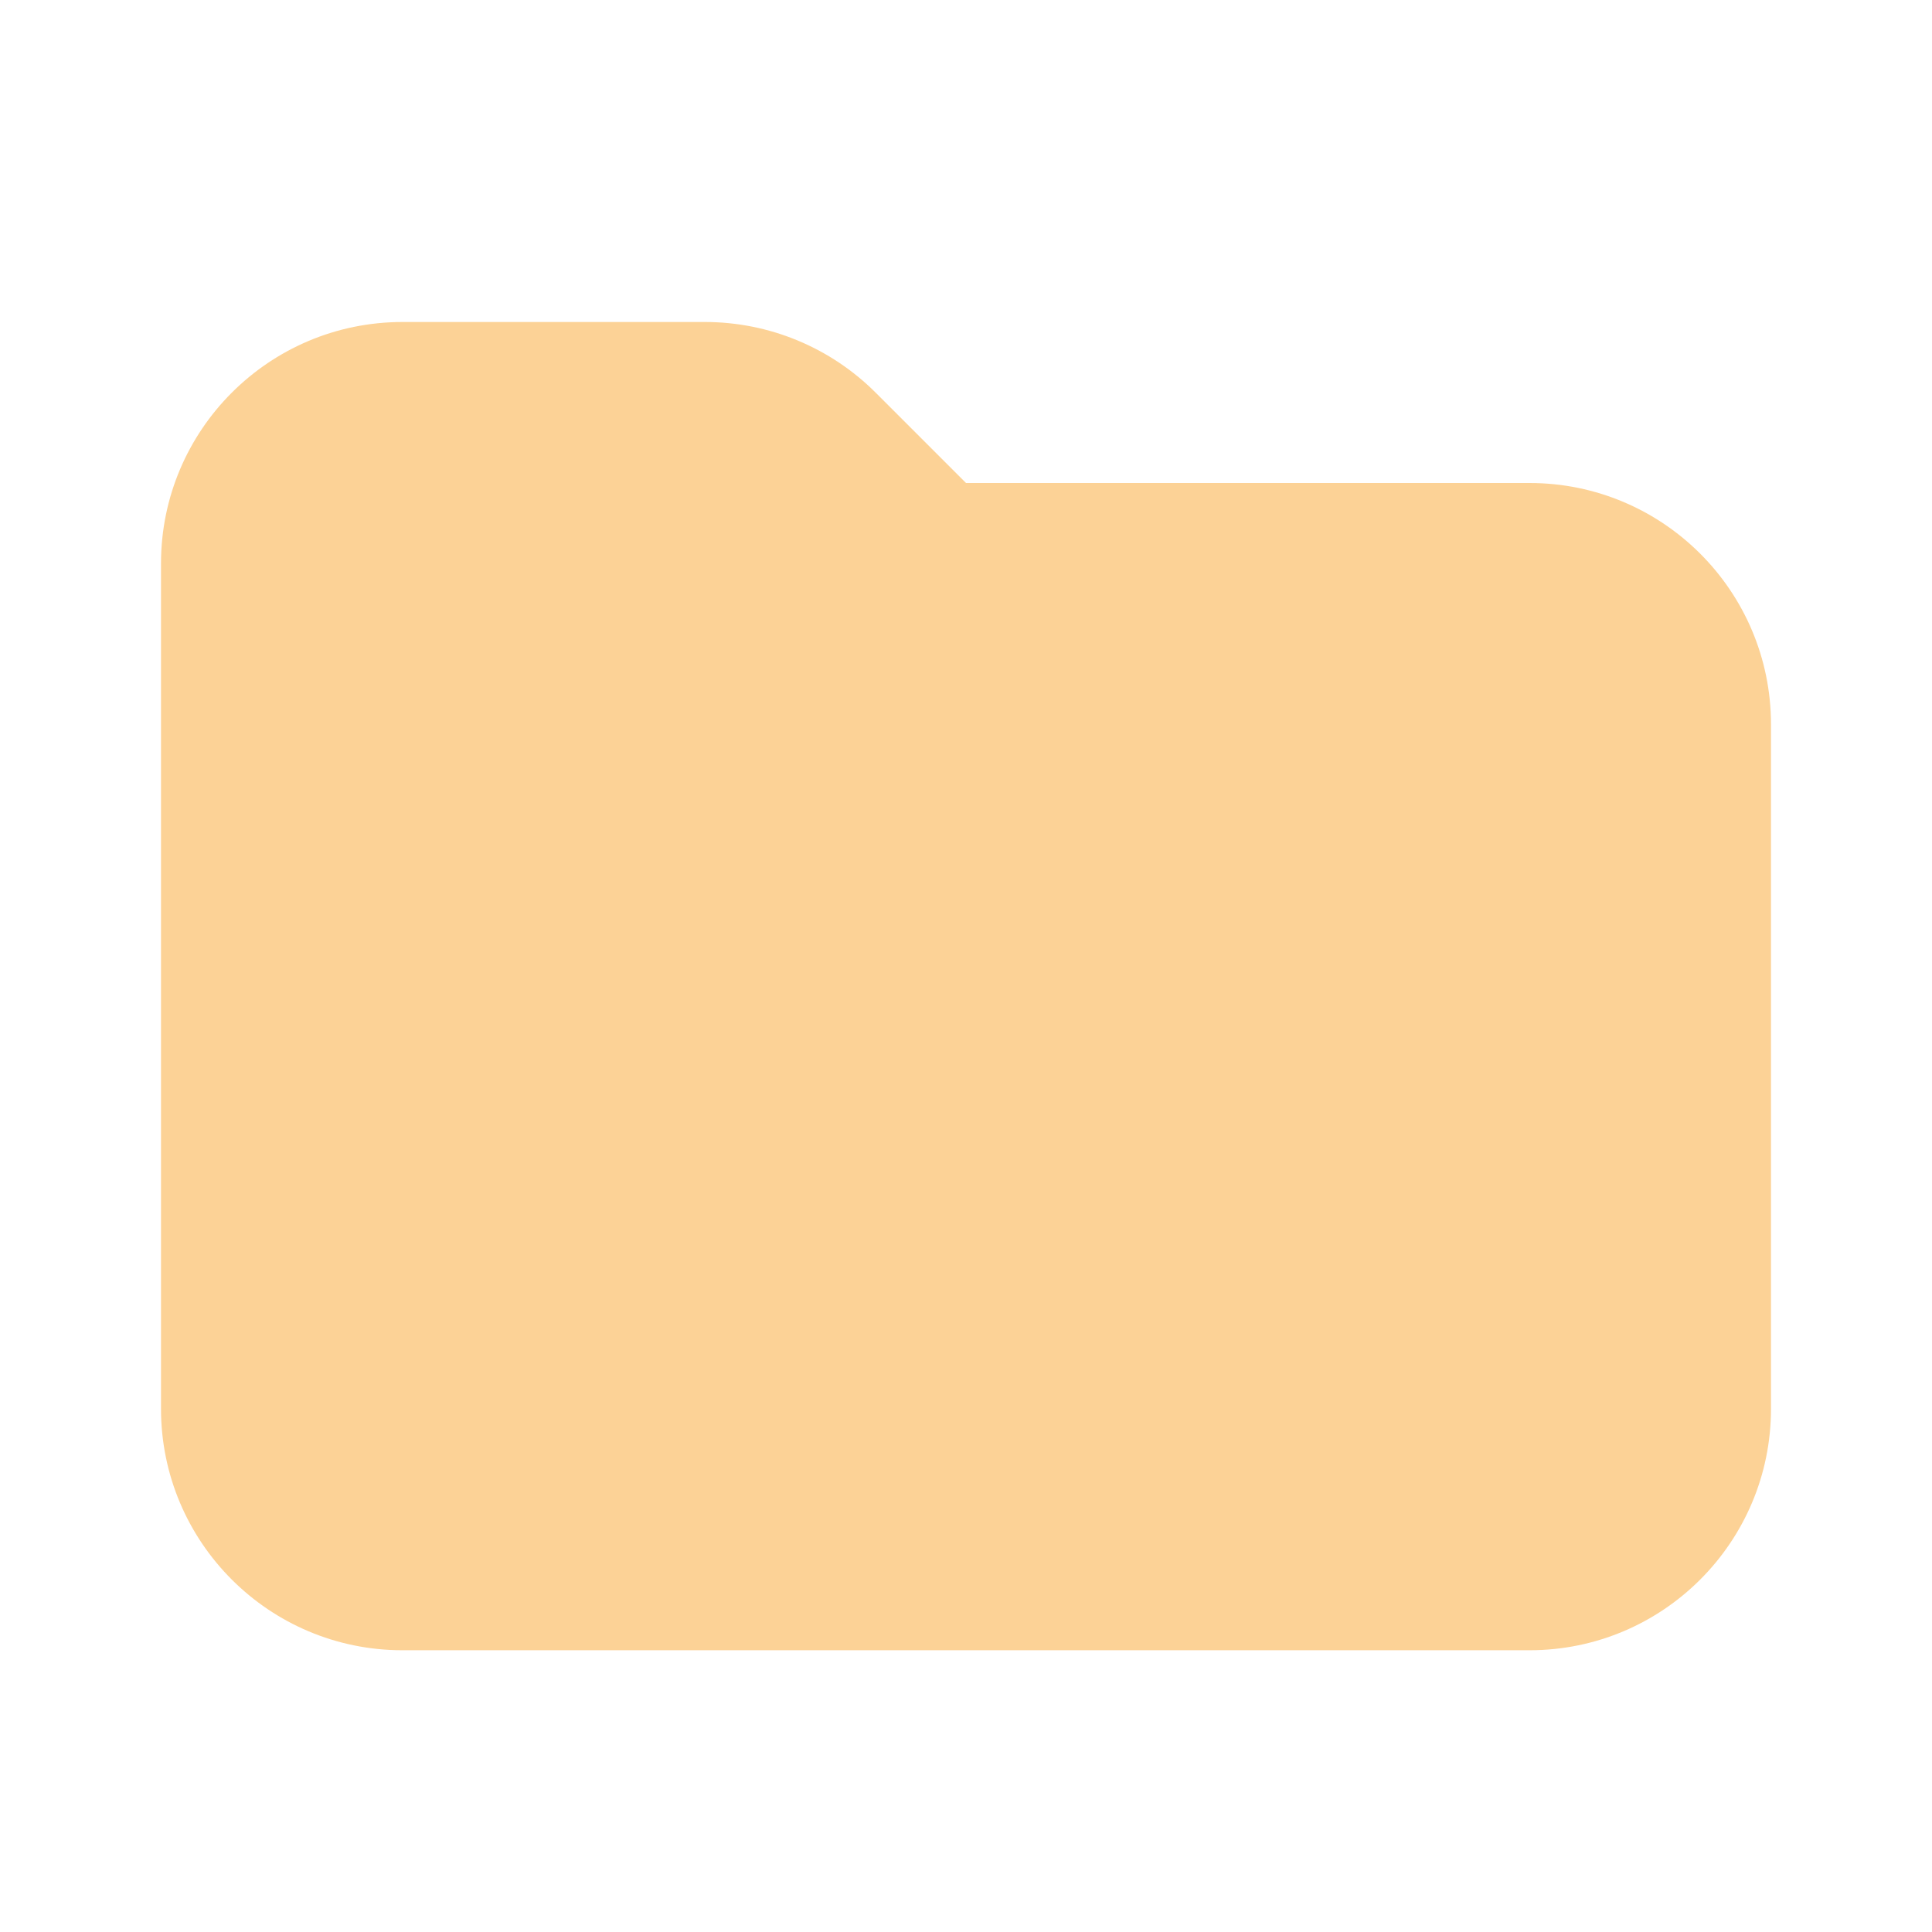 <svg width="48" height="48" viewBox="0 0 48 48" fill="none" xmlns="http://www.w3.org/2000/svg">
<path d="M4 14C4 10.686 6.686 8 10 8H17.515C19.106 8 20.632 8.632 21.757 9.757L24 12H38C41.314 12 44 14.686 44 18V35C44 38.314 41.314 41 38 41H10C6.686 41 4 38.314 4 35V14Z" fill="#FCD296"/>
</svg>
